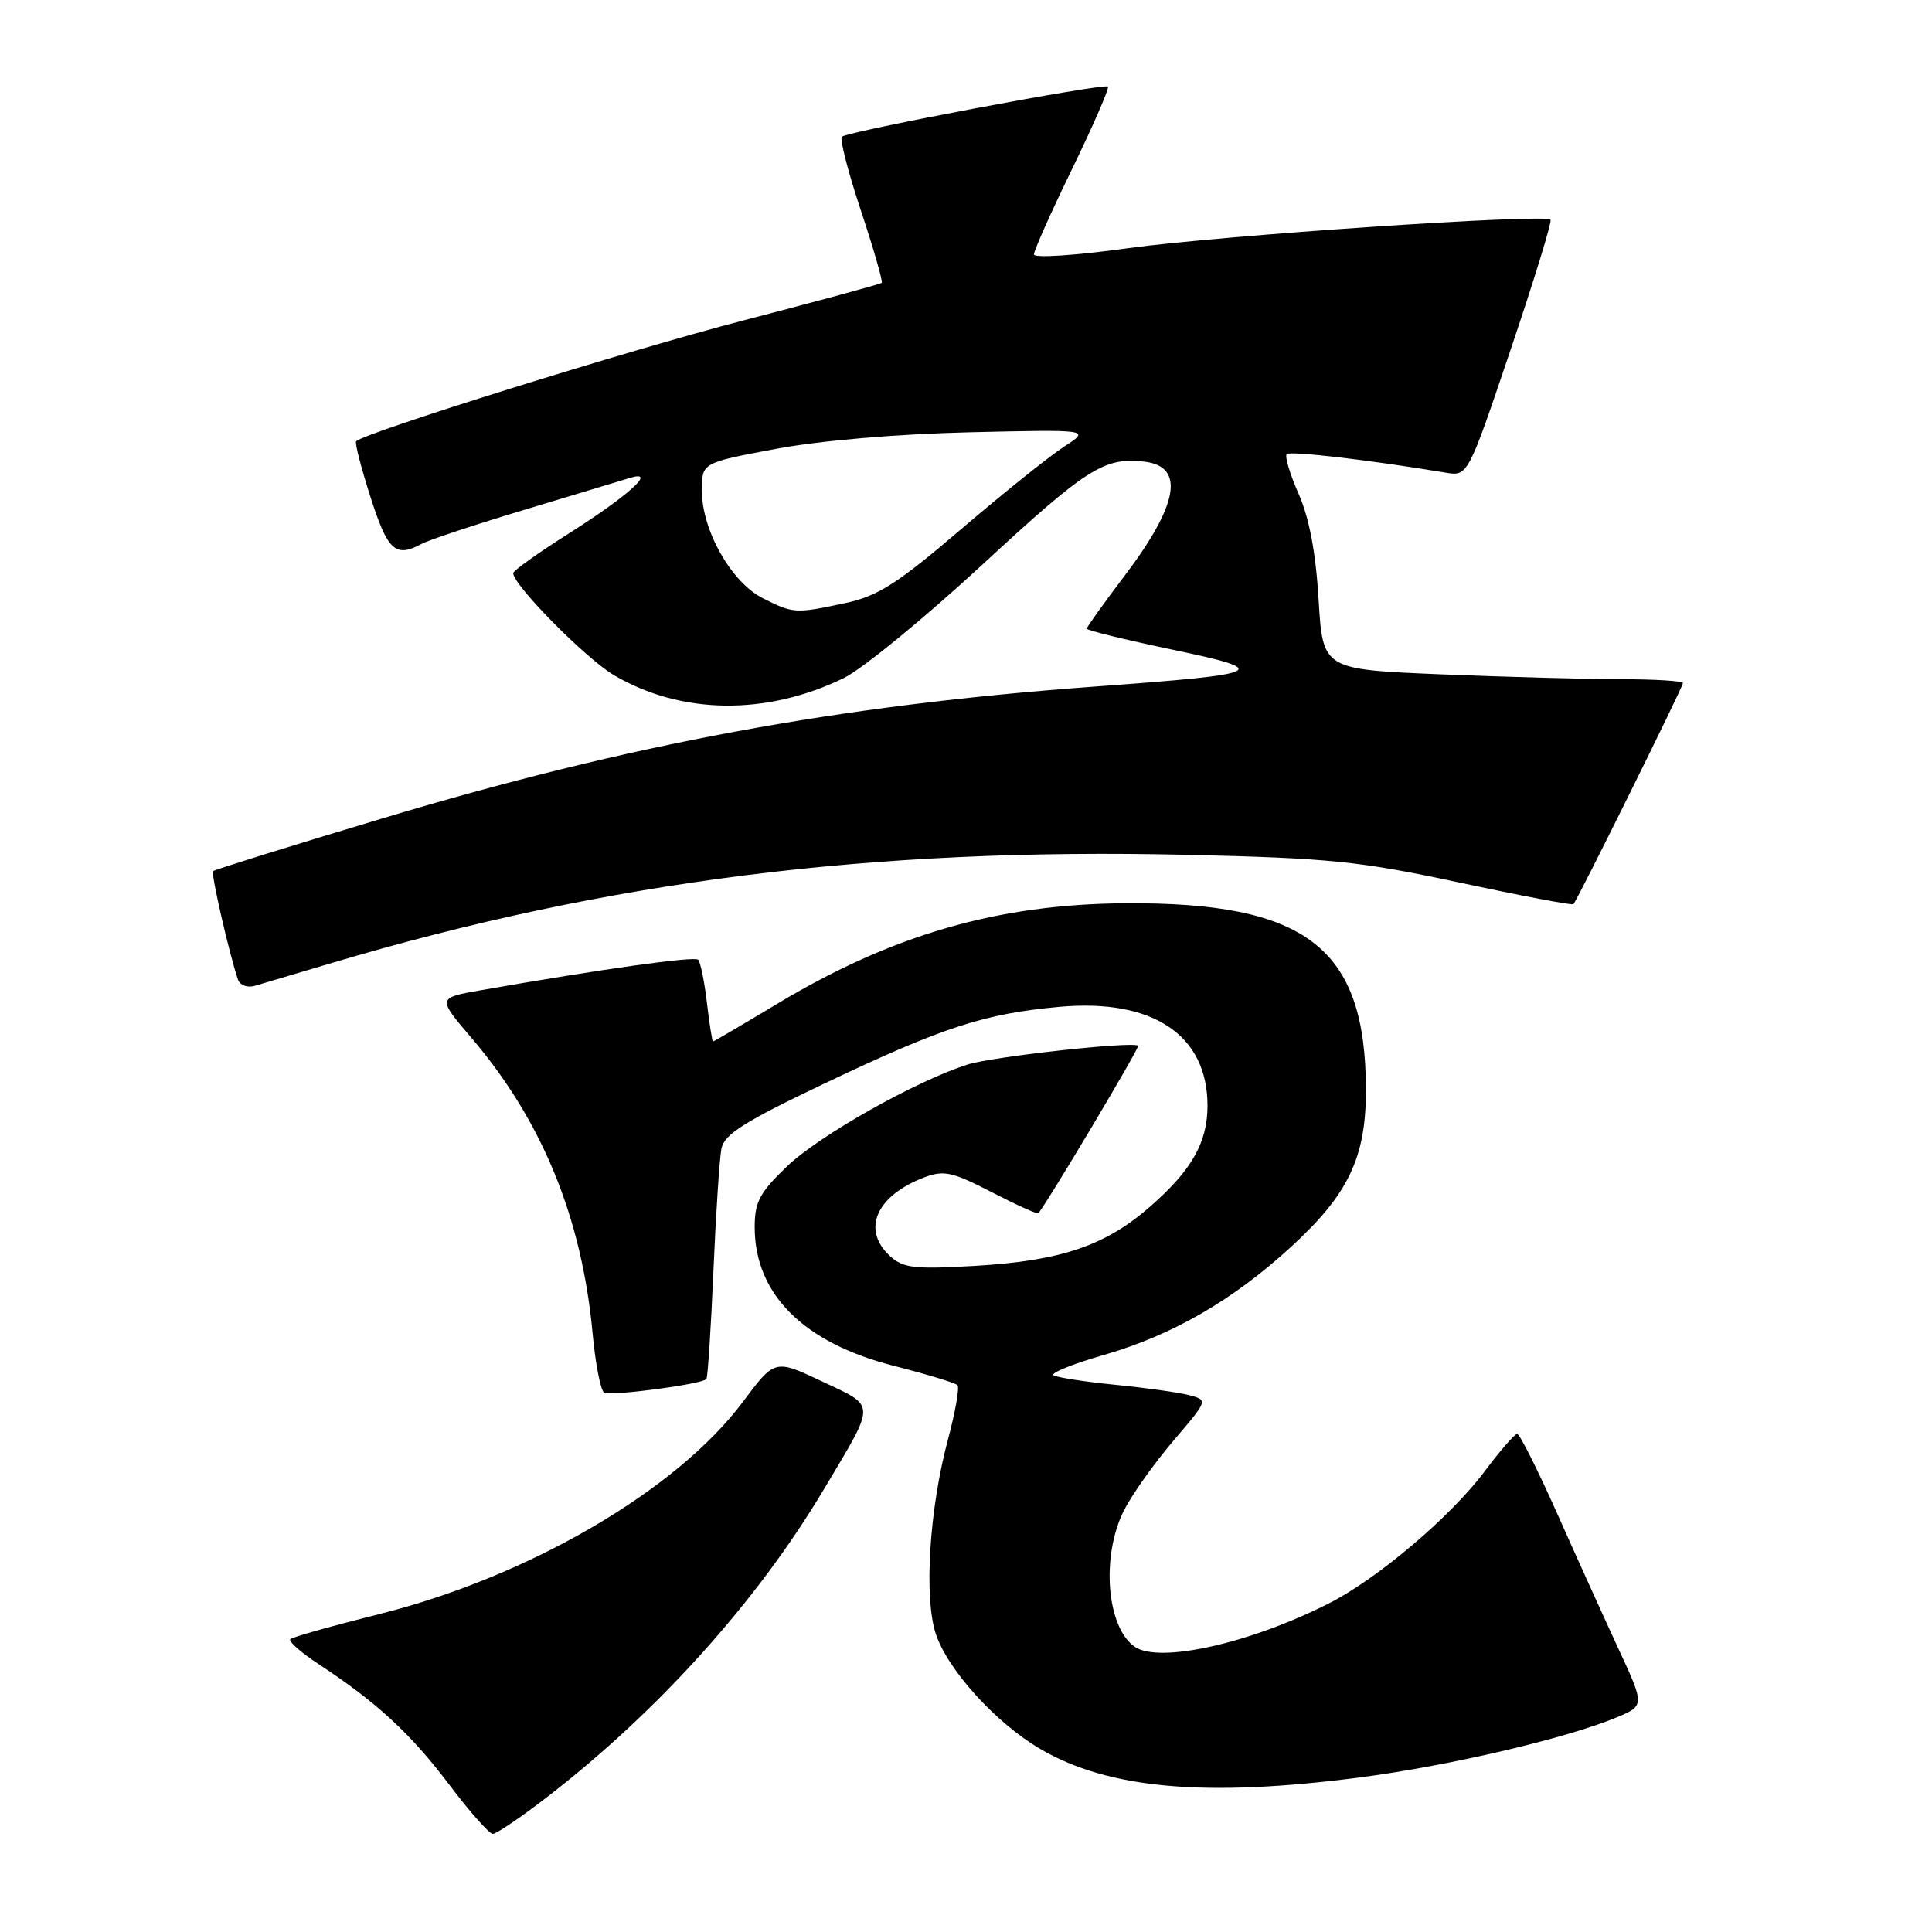 <?xml version="1.0" encoding="UTF-8" standalone="no"?>
<!DOCTYPE svg PUBLIC "-//W3C//DTD SVG 1.1//EN" "http://www.w3.org/Graphics/SVG/1.1/DTD/svg11.dtd" >
<svg xmlns="http://www.w3.org/2000/svg" xmlns:xlink="http://www.w3.org/1999/xlink" version="1.1" viewBox="0 0 256 256">
 <g >
 <path fill="currentColor"
d=" M 72.31 238.26 C 87.13 226.86 100.35 212.17 109.21 197.27 C 116.13 185.65 116.15 186.46 108.94 183.05 C 102.67 180.09 102.67 180.09 98.44 185.75 C 89.66 197.49 70.07 208.91 50.24 213.88 C 44.04 215.43 38.75 216.92 38.47 217.20 C 38.19 217.48 39.88 218.97 42.23 220.51 C 49.90 225.55 54.42 229.72 59.48 236.42 C 62.21 240.04 64.83 243.00 65.30 243.00 C 65.77 243.00 68.92 240.87 72.31 238.26 Z  M 180.34 235.50 C 192.12 233.96 207.67 230.31 214.22 227.56 C 217.95 226.00 217.95 226.00 214.35 218.25 C 212.38 213.99 208.71 205.89 206.20 200.25 C 203.68 194.61 201.36 190.00 201.03 190.00 C 200.70 190.00 198.77 192.23 196.73 194.95 C 192.25 200.95 182.54 209.19 176.08 212.46 C 165.67 217.74 153.69 220.43 150.40 218.23 C 146.62 215.71 145.86 206.16 148.95 200.10 C 150.02 198.00 152.96 193.87 155.48 190.91 C 160.06 185.55 160.07 185.53 157.63 184.88 C 156.28 184.52 151.88 183.90 147.84 183.50 C 143.80 183.10 140.10 182.53 139.61 182.24 C 139.12 181.95 142.12 180.73 146.26 179.54 C 155.37 176.91 163.35 172.30 171.09 165.20 C 178.68 158.24 181.00 153.38 180.99 144.43 C 180.98 125.57 173.15 119.51 149.00 119.69 C 132.21 119.81 118.19 123.87 102.95 133.03 C 98.40 135.76 94.59 138.00 94.48 138.00 C 94.37 138.00 94.00 135.69 93.67 132.86 C 93.34 130.04 92.81 127.48 92.51 127.17 C 92.01 126.68 79.68 128.41 63.72 131.21 C 57.95 132.22 57.95 132.22 62.45 137.50 C 71.83 148.48 77.11 161.36 78.53 176.75 C 78.90 180.74 79.59 184.24 80.05 184.53 C 80.86 185.03 92.90 183.44 93.60 182.74 C 93.78 182.55 94.20 176.13 94.53 168.45 C 94.86 160.78 95.34 153.45 95.60 152.16 C 95.99 150.29 98.74 148.56 109.41 143.49 C 124.95 136.10 130.45 134.31 140.39 133.41 C 152.74 132.29 160.00 137.14 160.00 146.50 C 160.00 151.36 157.95 155.00 152.48 159.81 C 146.52 165.05 140.64 167.06 129.23 167.73 C 121.24 168.20 119.69 168.03 117.98 166.48 C 114.11 162.98 116.06 158.45 122.47 156.01 C 125.06 155.03 126.17 155.27 131.37 157.95 C 134.64 159.64 137.43 160.90 137.58 160.76 C 138.48 159.85 151.07 138.75 150.81 138.56 C 150.02 137.96 131.48 140.01 128.19 141.06 C 121.27 143.28 108.58 150.44 104.28 154.55 C 100.66 158.03 100.00 159.26 100.00 162.59 C 100.00 171.48 106.45 177.92 118.43 180.98 C 122.78 182.09 126.58 183.24 126.87 183.54 C 127.16 183.83 126.59 187.09 125.60 190.78 C 123.14 199.94 122.41 211.69 124.00 216.50 C 125.57 221.26 131.96 228.31 137.83 231.74 C 146.89 237.05 159.79 238.19 180.34 235.50 Z  M 44.00 127.59 C 80.49 116.73 115.52 112.30 157.31 113.27 C 176.22 113.71 180.10 114.10 193.36 116.94 C 201.53 118.69 208.34 119.98 208.49 119.81 C 209.04 119.20 223.00 91.02 223.00 90.51 C 223.00 90.23 219.29 90.00 214.75 90.00 C 210.21 89.99 199.47 89.70 190.89 89.35 C 175.28 88.70 175.28 88.70 174.72 79.44 C 174.35 73.21 173.48 68.62 172.07 65.43 C 170.92 62.82 170.21 60.46 170.50 60.17 C 170.95 59.72 181.55 60.96 191.50 62.62 C 194.50 63.13 194.50 63.13 200.17 46.32 C 203.29 37.08 205.67 29.33 205.45 29.11 C 204.64 28.30 161.67 31.20 149.54 32.88 C 142.55 33.85 137.00 34.22 137.00 33.71 C 137.00 33.20 139.29 28.08 142.09 22.32 C 144.89 16.56 147.01 11.68 146.81 11.47 C 146.32 10.99 112.26 17.41 111.55 18.12 C 111.25 18.42 112.39 22.83 114.08 27.92 C 115.77 33.01 117.01 37.31 116.83 37.48 C 116.65 37.65 108.40 39.89 98.50 42.46 C 83.28 46.41 48.36 57.31 47.19 58.47 C 46.99 58.67 47.86 62.02 49.11 65.92 C 51.40 73.03 52.40 73.93 55.90 72.05 C 56.87 71.53 63.03 69.49 69.58 67.52 C 76.14 65.54 82.40 63.66 83.49 63.32 C 87.11 62.22 83.33 65.64 75.38 70.68 C 71.32 73.25 68.00 75.62 68.00 75.94 C 68.00 77.52 77.66 87.30 81.36 89.47 C 90.28 94.70 101.50 94.84 111.78 89.86 C 114.21 88.69 122.44 81.95 130.09 74.89 C 144.01 62.02 146.29 60.56 151.62 61.17 C 157.04 61.79 156.18 66.83 149.03 76.27 C 146.26 79.92 144.00 83.09 144.00 83.30 C 144.00 83.52 149.06 84.76 155.25 86.06 C 168.76 88.89 167.92 89.30 145.09 90.97 C 111.15 93.45 83.36 98.60 50.48 108.50 C 38.43 112.12 28.43 115.24 28.23 115.43 C 27.93 115.74 30.39 126.47 31.54 129.82 C 31.79 130.54 32.78 130.91 33.75 130.63 C 34.71 130.35 39.33 128.98 44.00 127.59 Z  M 101.05 79.25 C 96.89 77.14 93.00 70.25 93.00 65.01 C 93.00 61.32 93.00 61.32 102.75 59.49 C 108.67 58.38 118.78 57.51 128.50 57.28 C 144.50 56.91 144.50 56.91 141.00 59.18 C 139.07 60.43 132.93 65.35 127.35 70.12 C 118.89 77.35 116.35 78.97 112.05 79.90 C 105.38 81.33 105.12 81.31 101.05 79.25 Z "/>
</g>
</svg>